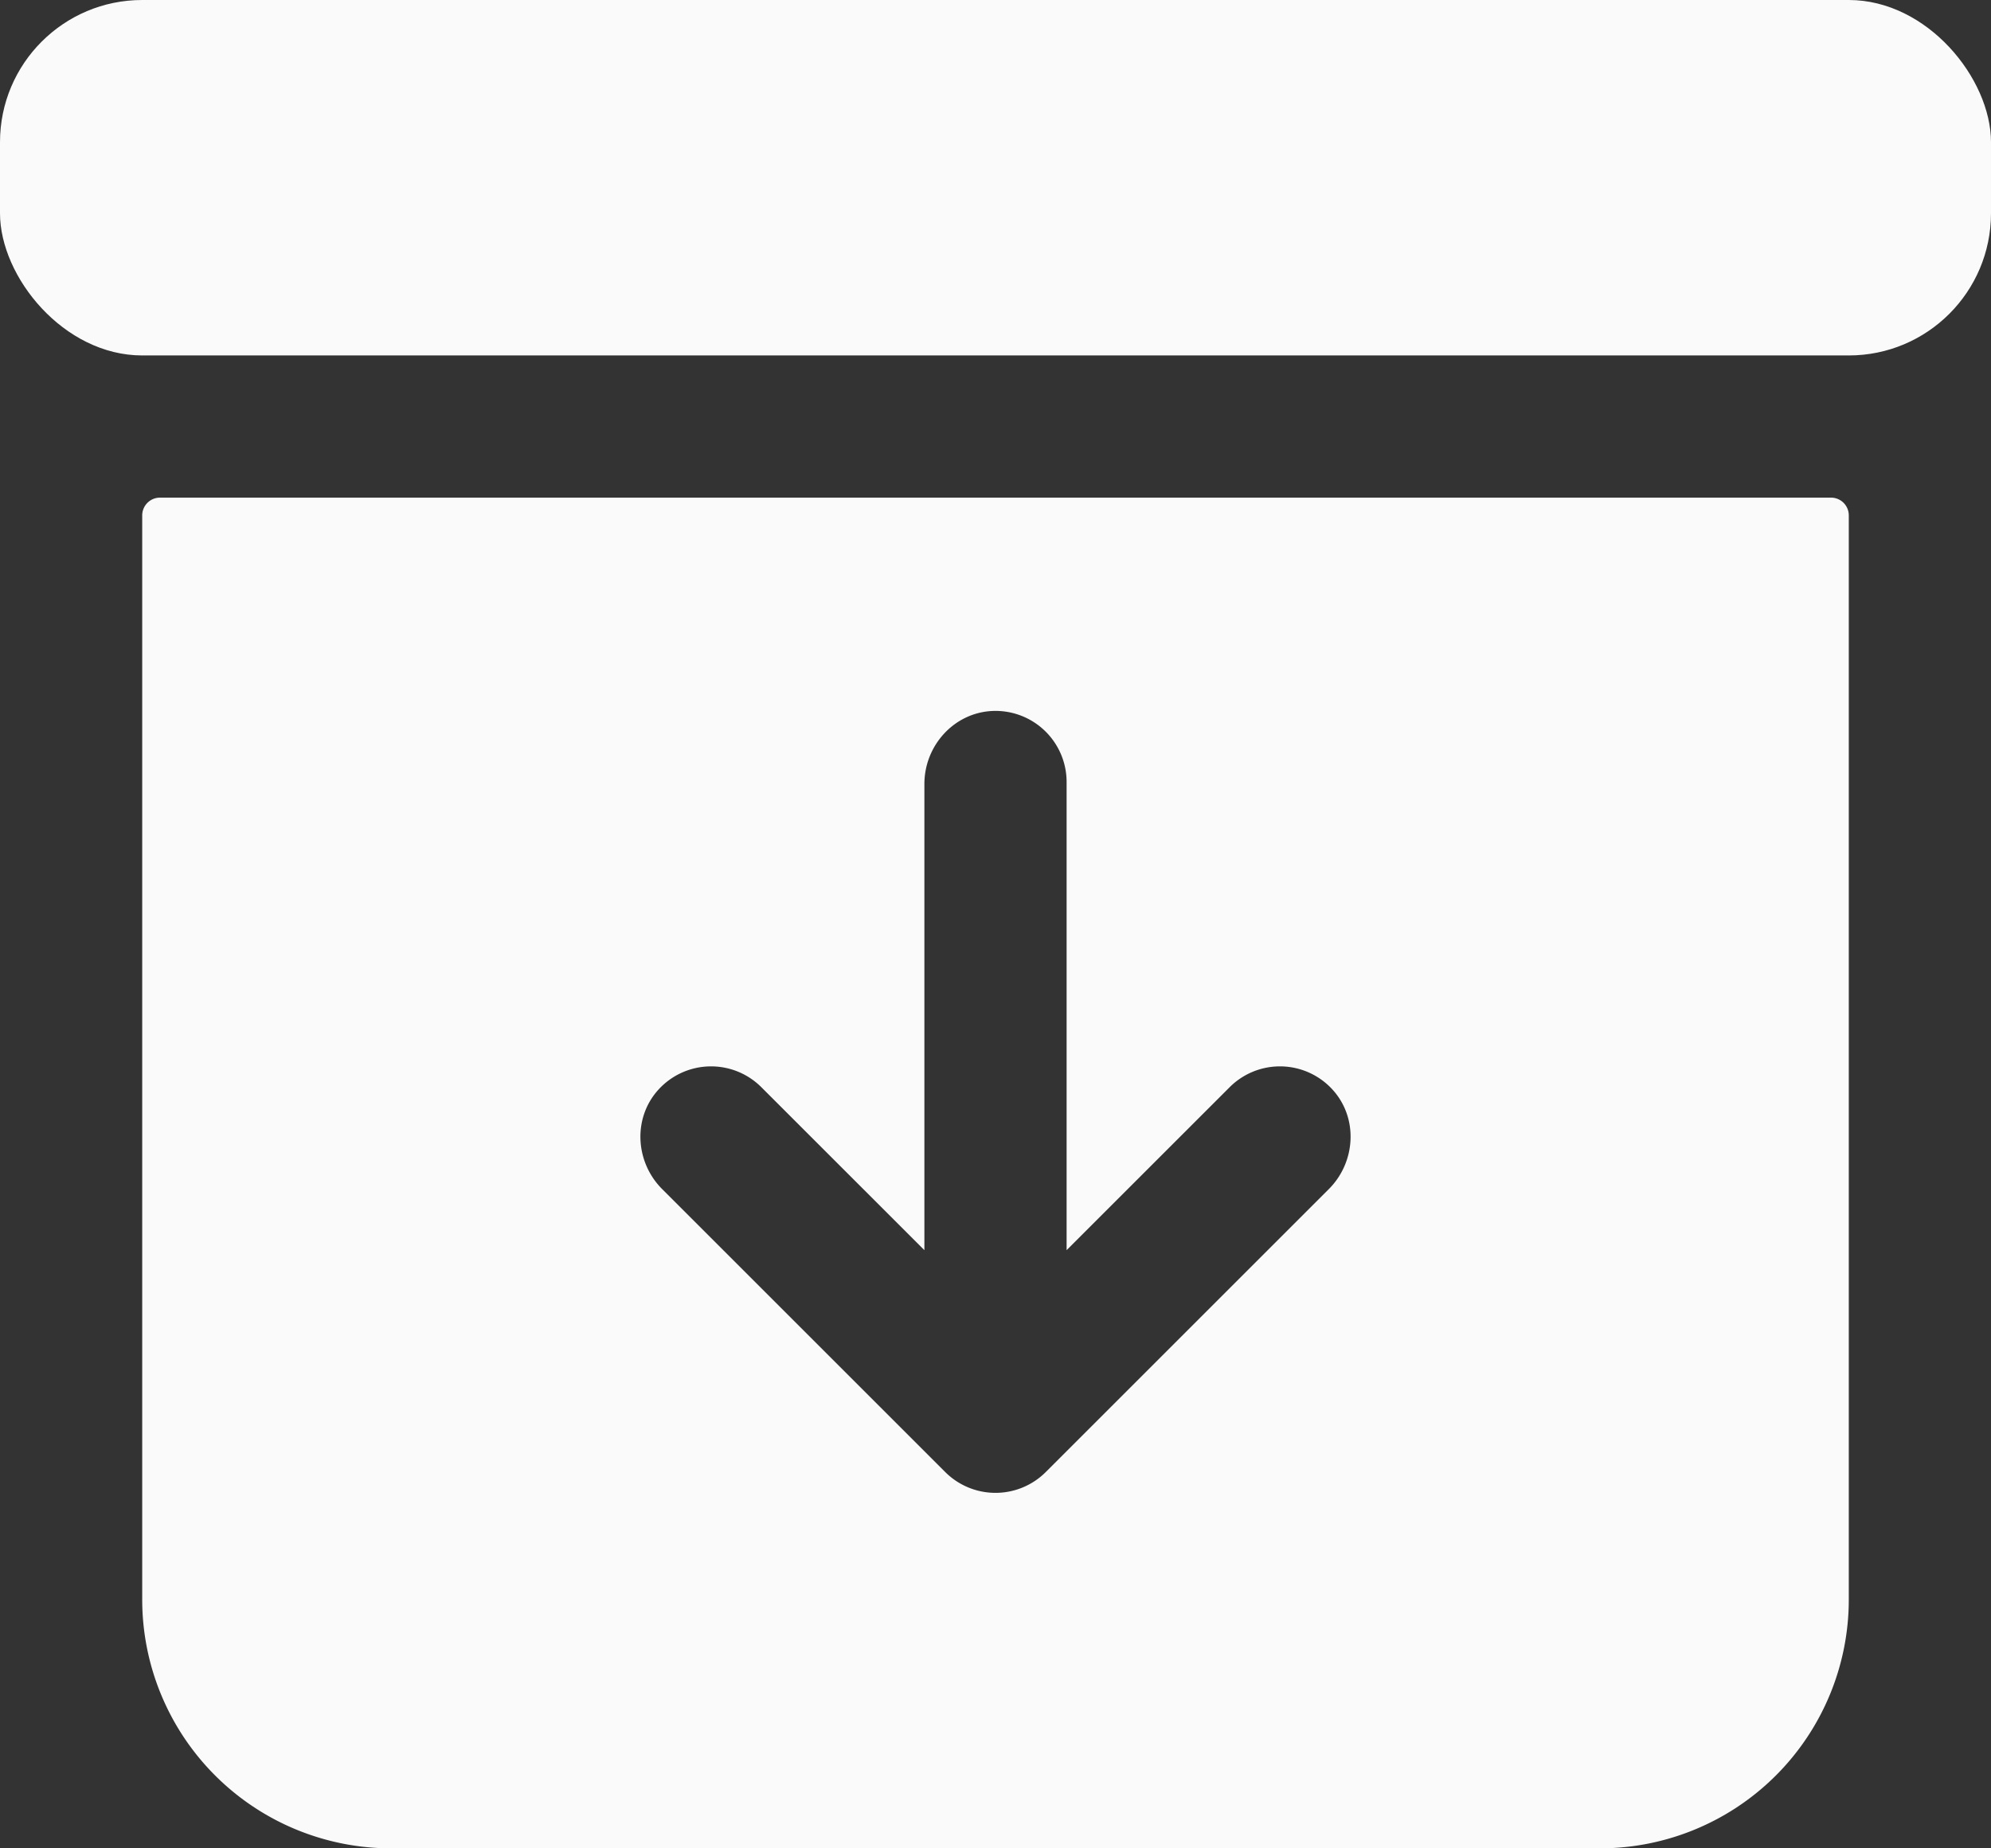<?xml version="1.0" encoding="UTF-8" standalone="no"?>
<svg
   class="ionicon"
   viewBox="0 0 448 416"
   version="1.1"
   id="svg407"
   sodipodi:docname="zip.svg"
   width="448"
   height="416"
   inkscape:version="1.2.2 (b0a8486541, 2022-12-01)"
   xmlns:inkscape="http://www.inkscape.org/namespaces/inkscape"
   xmlns:sodipodi="http://sodipodi.sourceforge.net/DTD/sodipodi-0.dtd"
   xmlns="http://www.w3.org/2000/svg"
   xmlns:svg="http://www.w3.org/2000/svg">
  <rect x="0" y="0" width="448" height="416" fill="#333333" stroke="none"/>
  <defs
     id="defs411" />
  <sodipodi:namedview
     id="namedview409"
     pagecolor="#ffffff"
     bordercolor="#000000"
     borderopacity="0.25"
     inkscape:showpageshadow="2"
     inkscape:pageopacity="0.0"
     inkscape:pagecheckerboard="0"
     inkscape:deskcolor="#d1d1d1"
     showgrid="false"
     inkscape:zoom="0.61457523"
     inkscape:cx="-79.729865"
     inkscape:cy="186.30754"
     inkscape:window-width="1884"
     inkscape:window-height="1009"
     inkscape:window-x="0"
     inkscape:window-y="0"
     inkscape:window-maximized="1"
     inkscape:current-layer="svg407" />
  <path
     d="m 32,116 v 244 a 56,56 0 0 0 56,56 h 272 a 56,56 0 0 0 56,-56 V 116 a 4,4 0 0 0 -4,-4 H 36 a 4,4 0 0 0 -4,4 z m 267,151.63 -63.69,63.68 a 16,16 0 0 1 -22.62,0 L 149,267.63 c -6.09,-6.09 -6.65,-16 -0.85,-22.38 a 16,16 0 0 1 23.16,-0.56 L 208,281.37 V 176.45 c 0,-8.61 6.62,-16 15.23,-16.43 A 16,16 0 0 1 240,176 v 105.37 l 36.69,-36.68 a 16,16 0 0 1 23.16,0.56 c 5.8,6.37 5.24,16.29 -0.85,22.38 z"
     id="path403"
     style="fill:#fafafa" />
  <rect
     x="0"
     y="0"
     width="448"
     height="80"
     rx="32"
     ry="32"
     id="rect405"
     style="fill:#fafafa" />
</svg>
